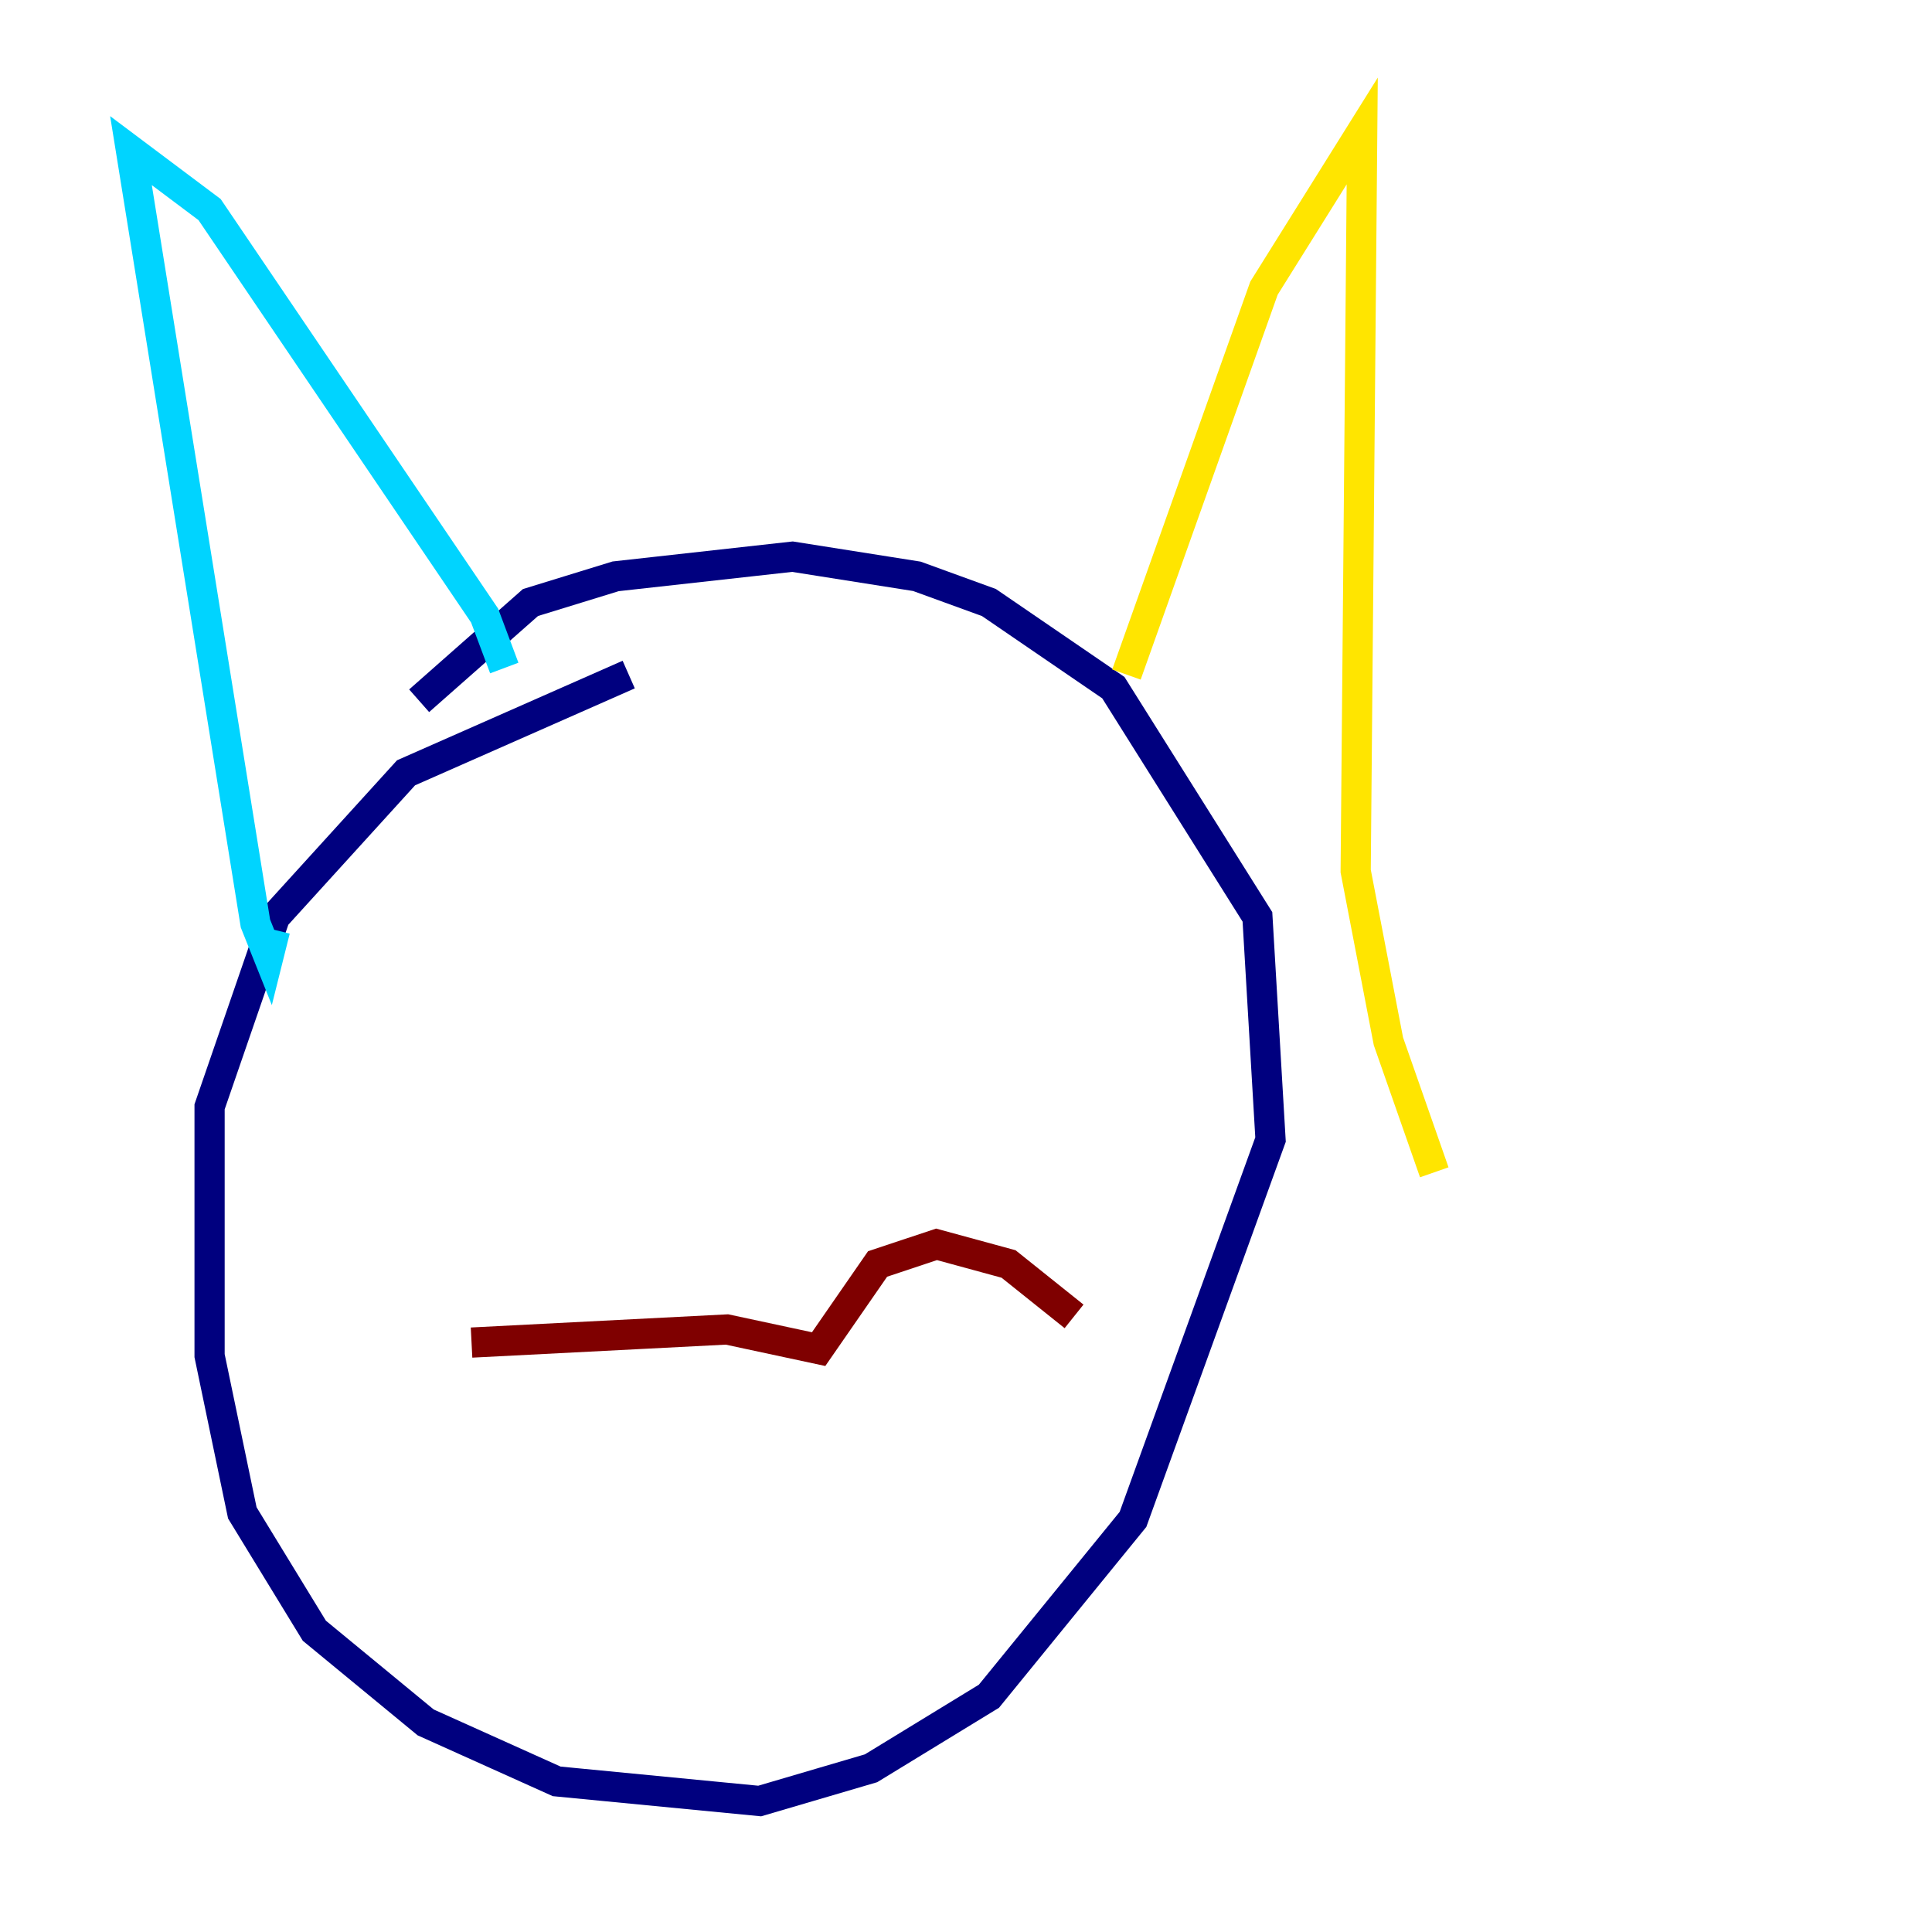 <?xml version="1.0" encoding="utf-8" ?>
<svg baseProfile="tiny" height="128" version="1.2" viewBox="0,0,128,128" width="128" xmlns="http://www.w3.org/2000/svg" xmlns:ev="http://www.w3.org/2001/xml-events" xmlns:xlink="http://www.w3.org/1999/xlink"><defs /><polyline fill="none" points="27.77,46.427 35.146,39.919 40.786,38.183 52.502,36.881 60.746,38.183 65.519,39.919 73.763,45.559 83.308,60.746 84.176,75.498 75.064,100.664 65.519,112.38 57.709,117.153 50.332,119.322 36.881,118.02 28.203,114.115 20.827,108.041 16.054,100.231 13.885,89.817 13.885,73.329 18.224,60.746 26.902,51.2 41.654,44.691" stroke="#00007f" stroke-width="2" /><polyline fill="none" points="33.41,44.258 32.108,40.786 13.885,13.885 8.678,9.98 16.922,61.18 17.79,63.349 18.224,61.614" stroke="#00d4ff" stroke-width="2" /><polyline fill="none" points="74.63,44.691 83.742,19.091 90.251,8.678 89.817,57.709 91.986,68.99 95.024,77.668" stroke="#ffe500" stroke-width="2" /><polyline fill="none" points="71.159,87.214 66.82,83.742 62.047,82.441 58.142,83.742 54.237,89.383 48.163,88.081 31.241,88.949" stroke="#7f0000" stroke-width="2" /></svg>